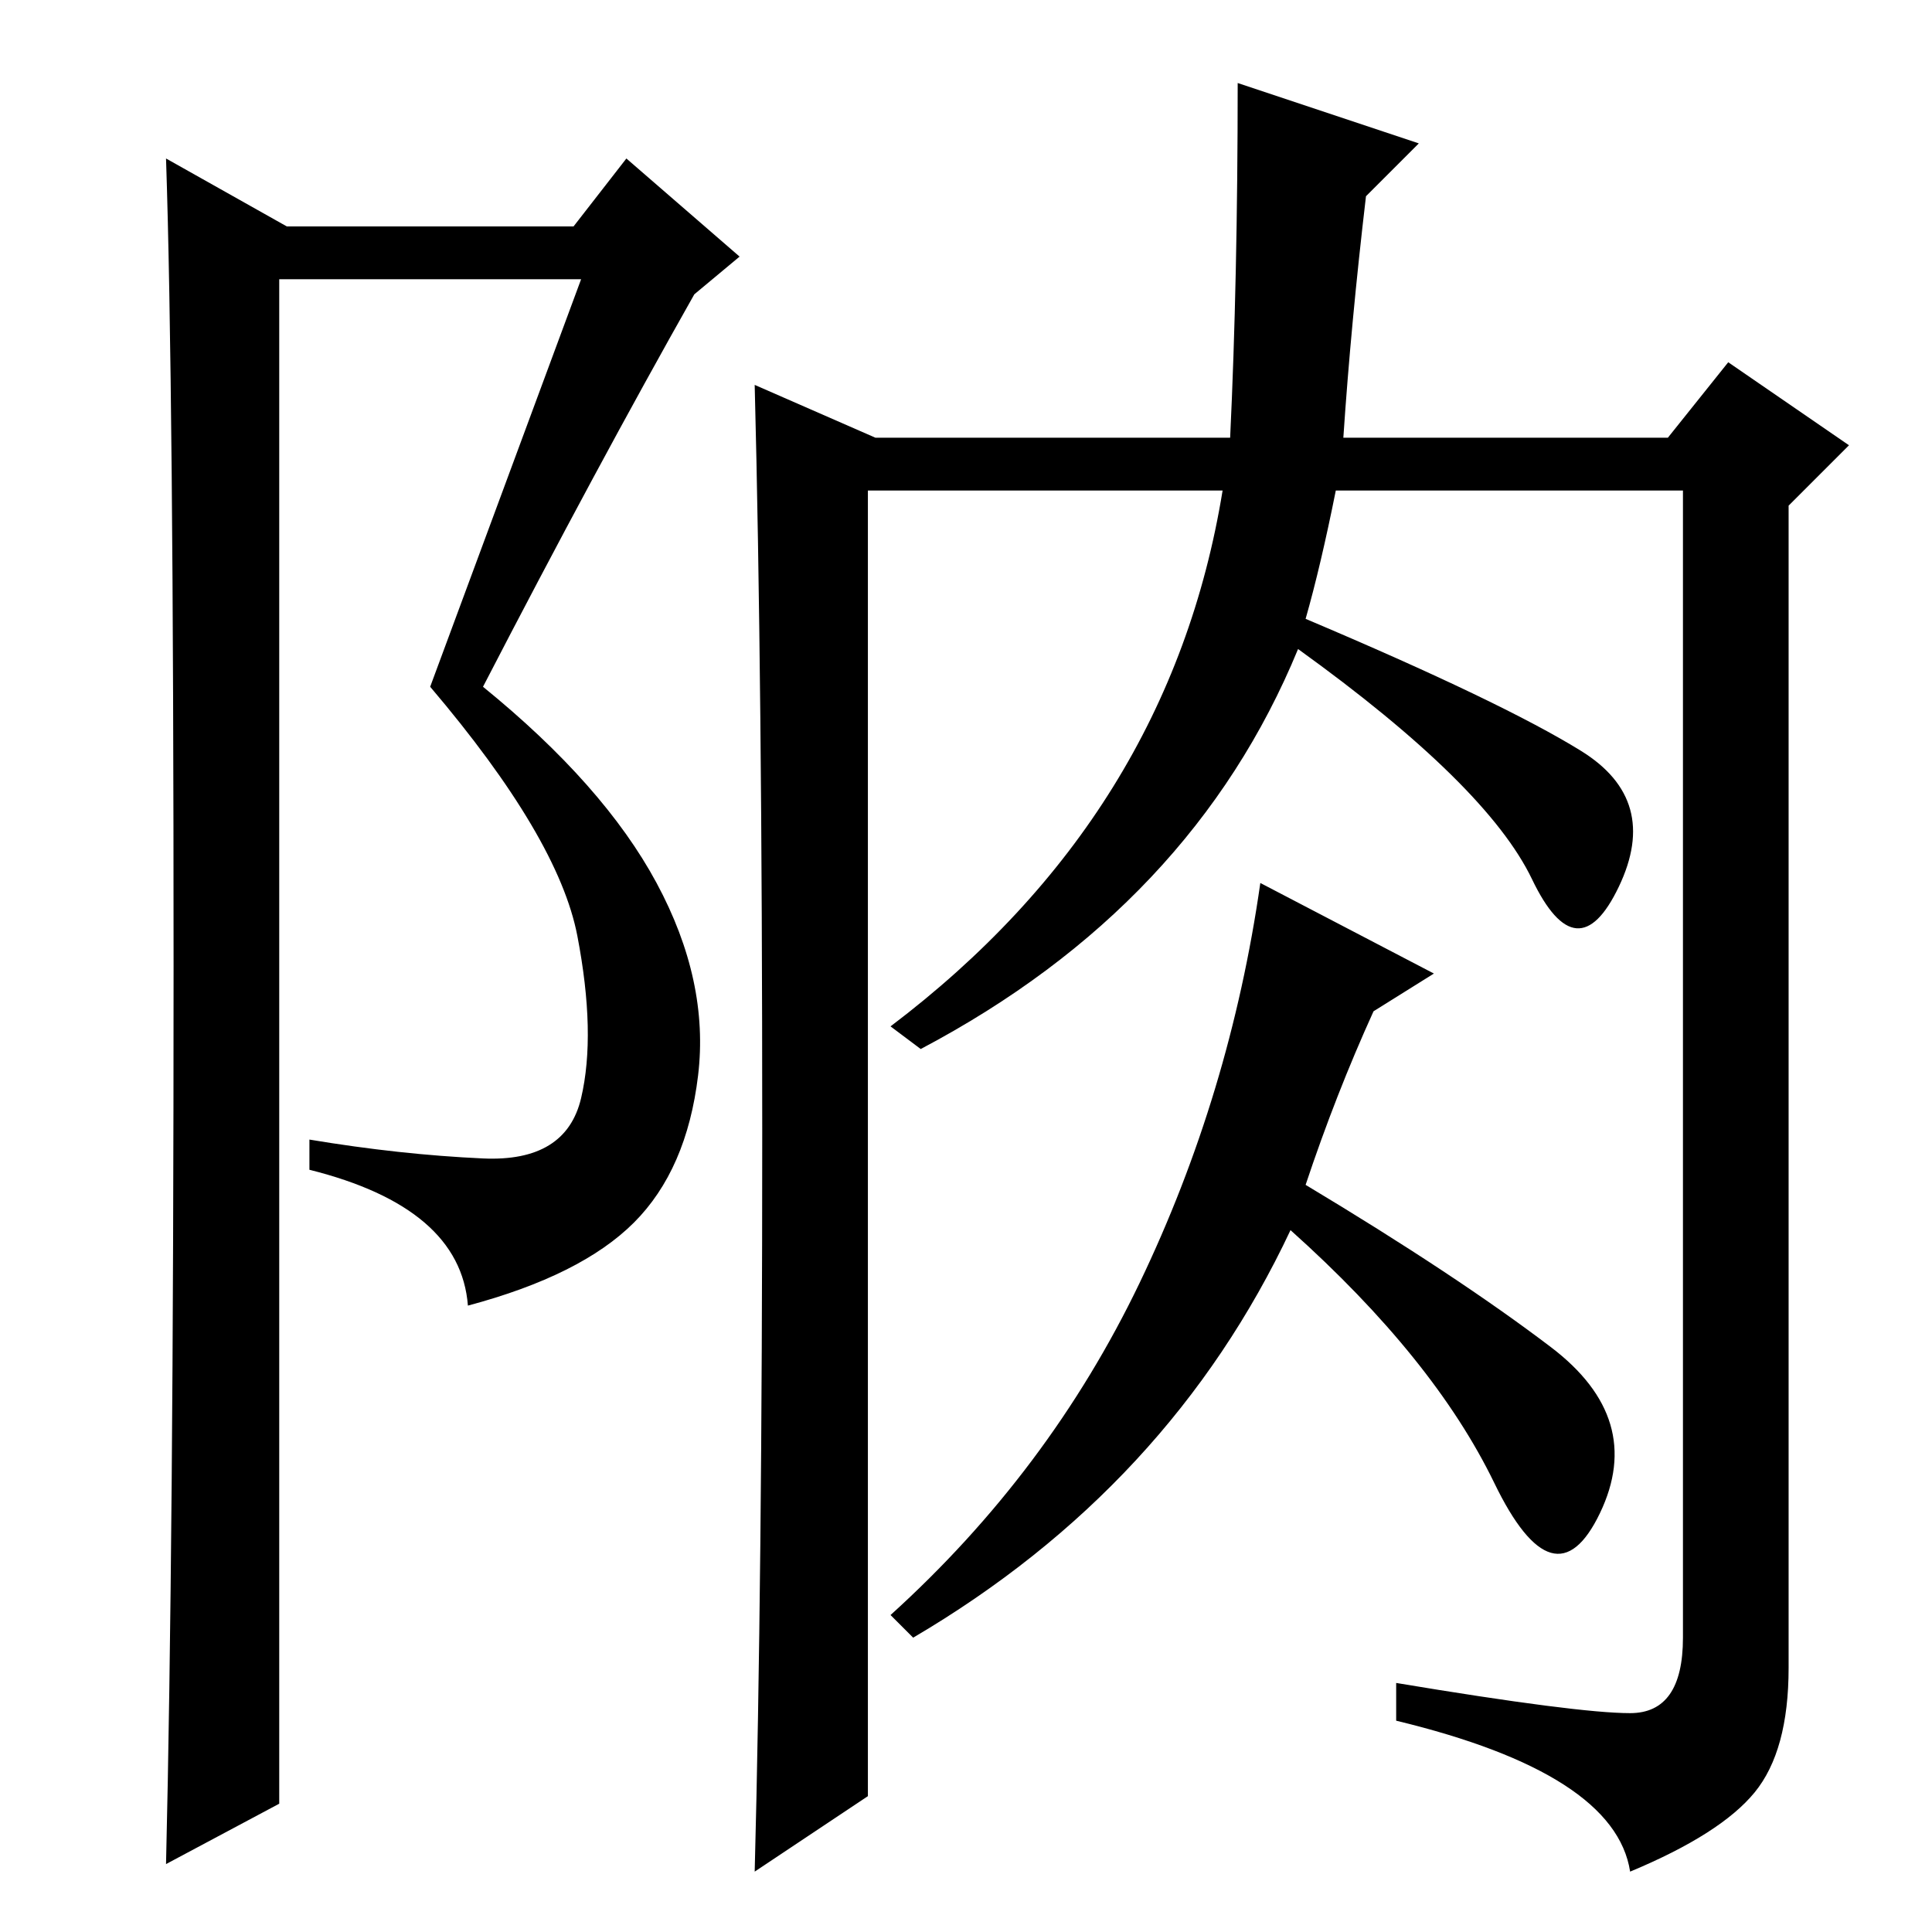 <?xml version="1.0" standalone="no"?>
<!DOCTYPE svg PUBLIC "-//W3C//DTD SVG 1.1//EN" "http://www.w3.org/Graphics/SVG/1.1/DTD/svg11.dtd" >
<svg xmlns="http://www.w3.org/2000/svg" xmlns:xlink="http://www.w3.org/1999/xlink" version="1.1" viewBox="0 -36 256 256">
  <g transform="matrix(1 0 0 -1 0 220)">
   <path fill="currentColor"
d="M101 106q0 60 -1 99l16 -7h47q1 21 1 47l24 -8l-7 -7q-2 -17 -3 -32h43l8 10l16 -11l-8 -8v-154q0 -11 -4.5 -16.5t-16.5 -10.5q-2 13 -31 20v5q24 -4 31 -4t7 10v152h-46q-2 -10 -4 -17q26 -11 36.5 -17.5t5 -18t-11.5 1t-31 30.5q-14 -34 -50 -53l-4 3q37 28 44 71h-47
v-173l-15 -10q1 38 1 98zM173 99q20 -12 32.5 -21.5t6.5 -22t-14 4t-27 33.5q-16 -34 -50 -54l-3 3q21 19 33 44t16 53l23 -12l-8 -5q-5 -11 -9 -23zM22 9q1 42 1 119t-1 107l16 -9h38l7 9l15 -13l-6 -5q-13 -23 -28 -52q16 -13 23 -26t5.5 -25.5t-8.5 -19.5t-22 -11
q-1 13 -21 18v4q12 -2 23 -2.5t13 8t-0.5 21.5t-19.5 33l20 54h-40v-202z" />
  </g>

</svg>
